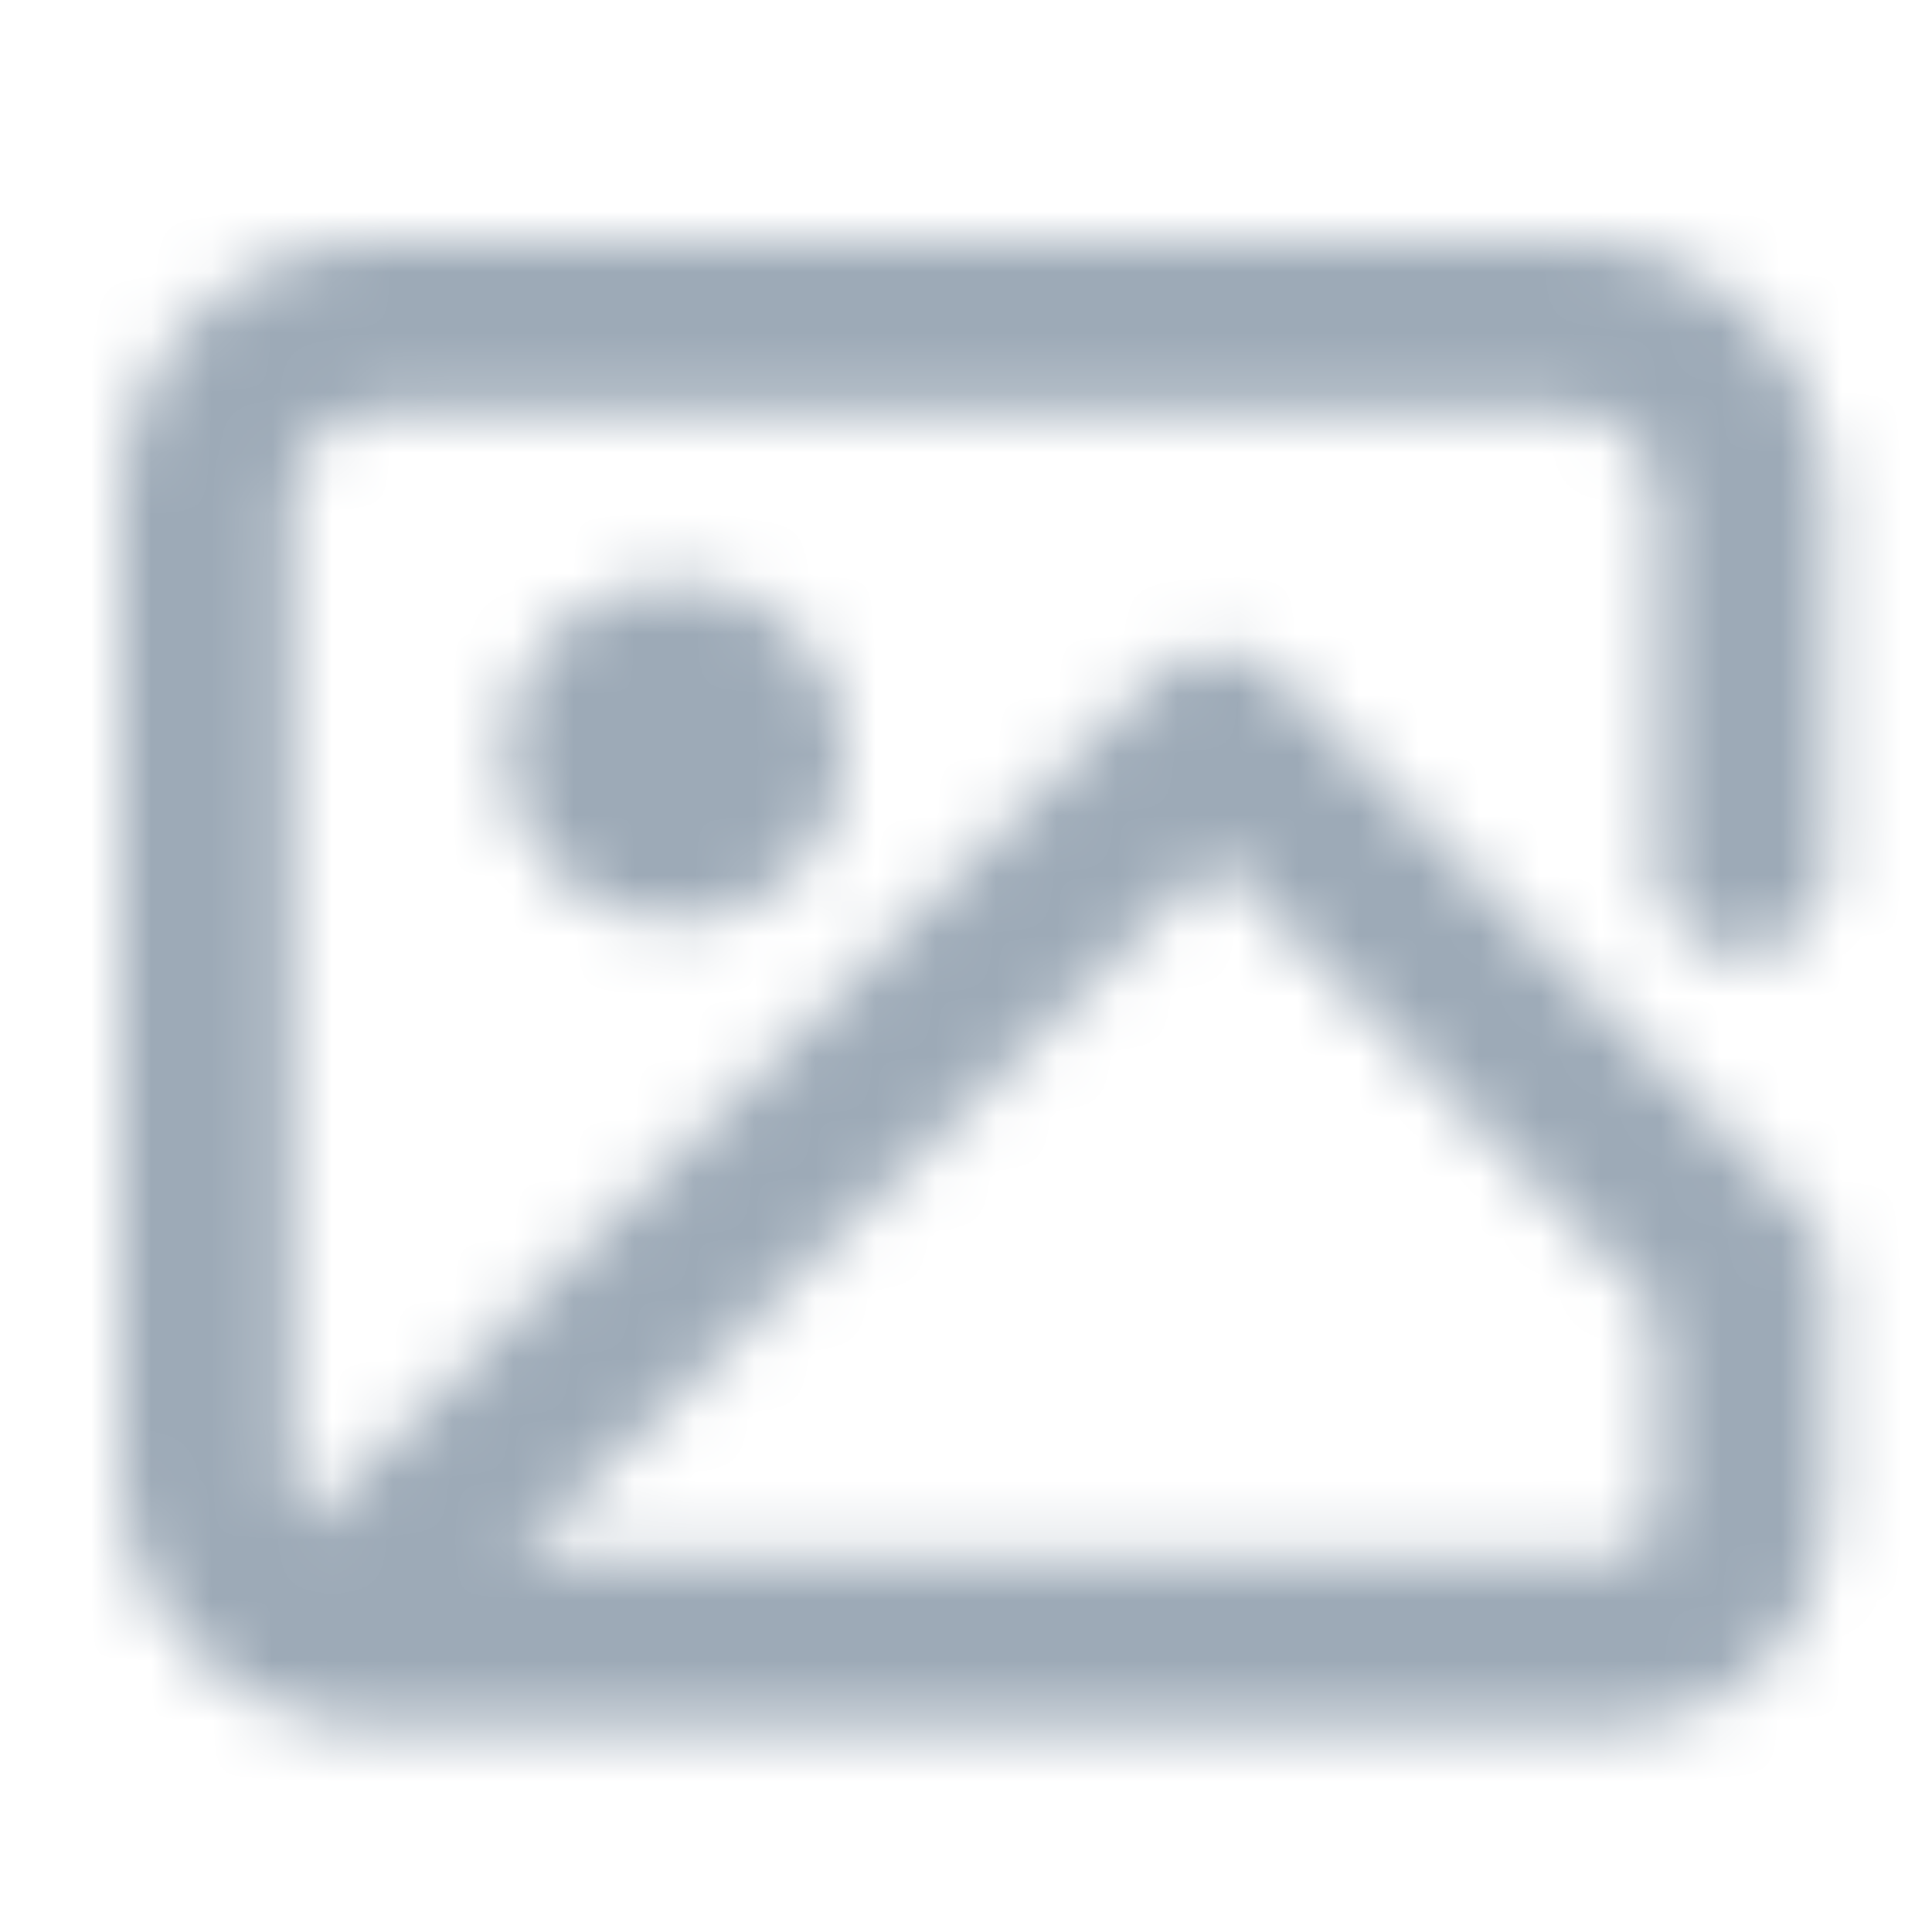 <?xml version="1.0" encoding="UTF-8"?>
<svg width="32px" height="32px" viewBox="0 0 32 32" version="1.1" xmlns="http://www.w3.org/2000/svg" xmlns:xlink="http://www.w3.org/1999/xlink">
    <title>icon/image</title>
    <defs>
        <path d="M24.035,0 C26.377,0.003 28.274,1.9 28.277,4.242 L28.277,10.396 C28.277,11.177 27.644,11.81 26.863,11.81 C26.082,11.81 25.449,11.177 25.449,10.396 L25.449,4.242 C25.448,3.461 24.816,2.829 24.035,2.828 L4.242,2.828 C3.461,2.829 2.829,3.461 2.828,4.242 L2.828,20.377 C2.828,20.695 2.933,20.988 3.11,21.224 L17.163,7.197 C17.427,6.926 17.792,6.776 18.171,6.784 C18.548,6.787 18.908,6.94 19.171,7.209 L27.813,16.055 C28.098,16.313 28.277,16.687 28.277,17.102 L28.277,21.084 C28.275,23.035 26.693,24.617 24.742,24.619 L4.242,24.619 C1.9,24.616 0.003,22.719 0,20.377 L0,4.242 C0.003,1.9 1.9,0.003 4.242,0 L24.035,0 Z M18.148,10.208 L6.543,21.791 L24.742,21.791 C25.132,21.79 25.448,21.474 25.449,21.084 L25.449,17.683 L18.148,10.208 Z M9.178,5.624 C10.739,5.624 12.005,6.89 12.005,8.451 C12.003,10.012 10.739,11.276 9.178,11.278 L9.178,11.278 C7.617,11.278 6.351,10.012 6.351,8.451 C6.351,6.89 7.617,5.624 9.178,5.624 Z" id="path-1"></path>
    </defs>
    <g id="icon/image" stroke="none" stroke-width="1" fill="none" fill-rule="evenodd">
        <g id="color/primary/500" transform="translate(2, 4)">
            <mask id="mask-2" fill="white">
                <use xlink:href="#path-1"></use>
            </mask>
            <g id="Mask" fill-rule="nonzero"></g>
            <g id="Group" mask="url(#mask-2)">
                <g transform="translate(-2, -4)" id="color/primary/500">
                    <rect id="Rectangle-Copy-4" fill="#9DAAB7" x="0" y="2.27373675e-15" width="32" height="32"></rect>
                </g>
            </g>
        </g>
    </g>
</svg>